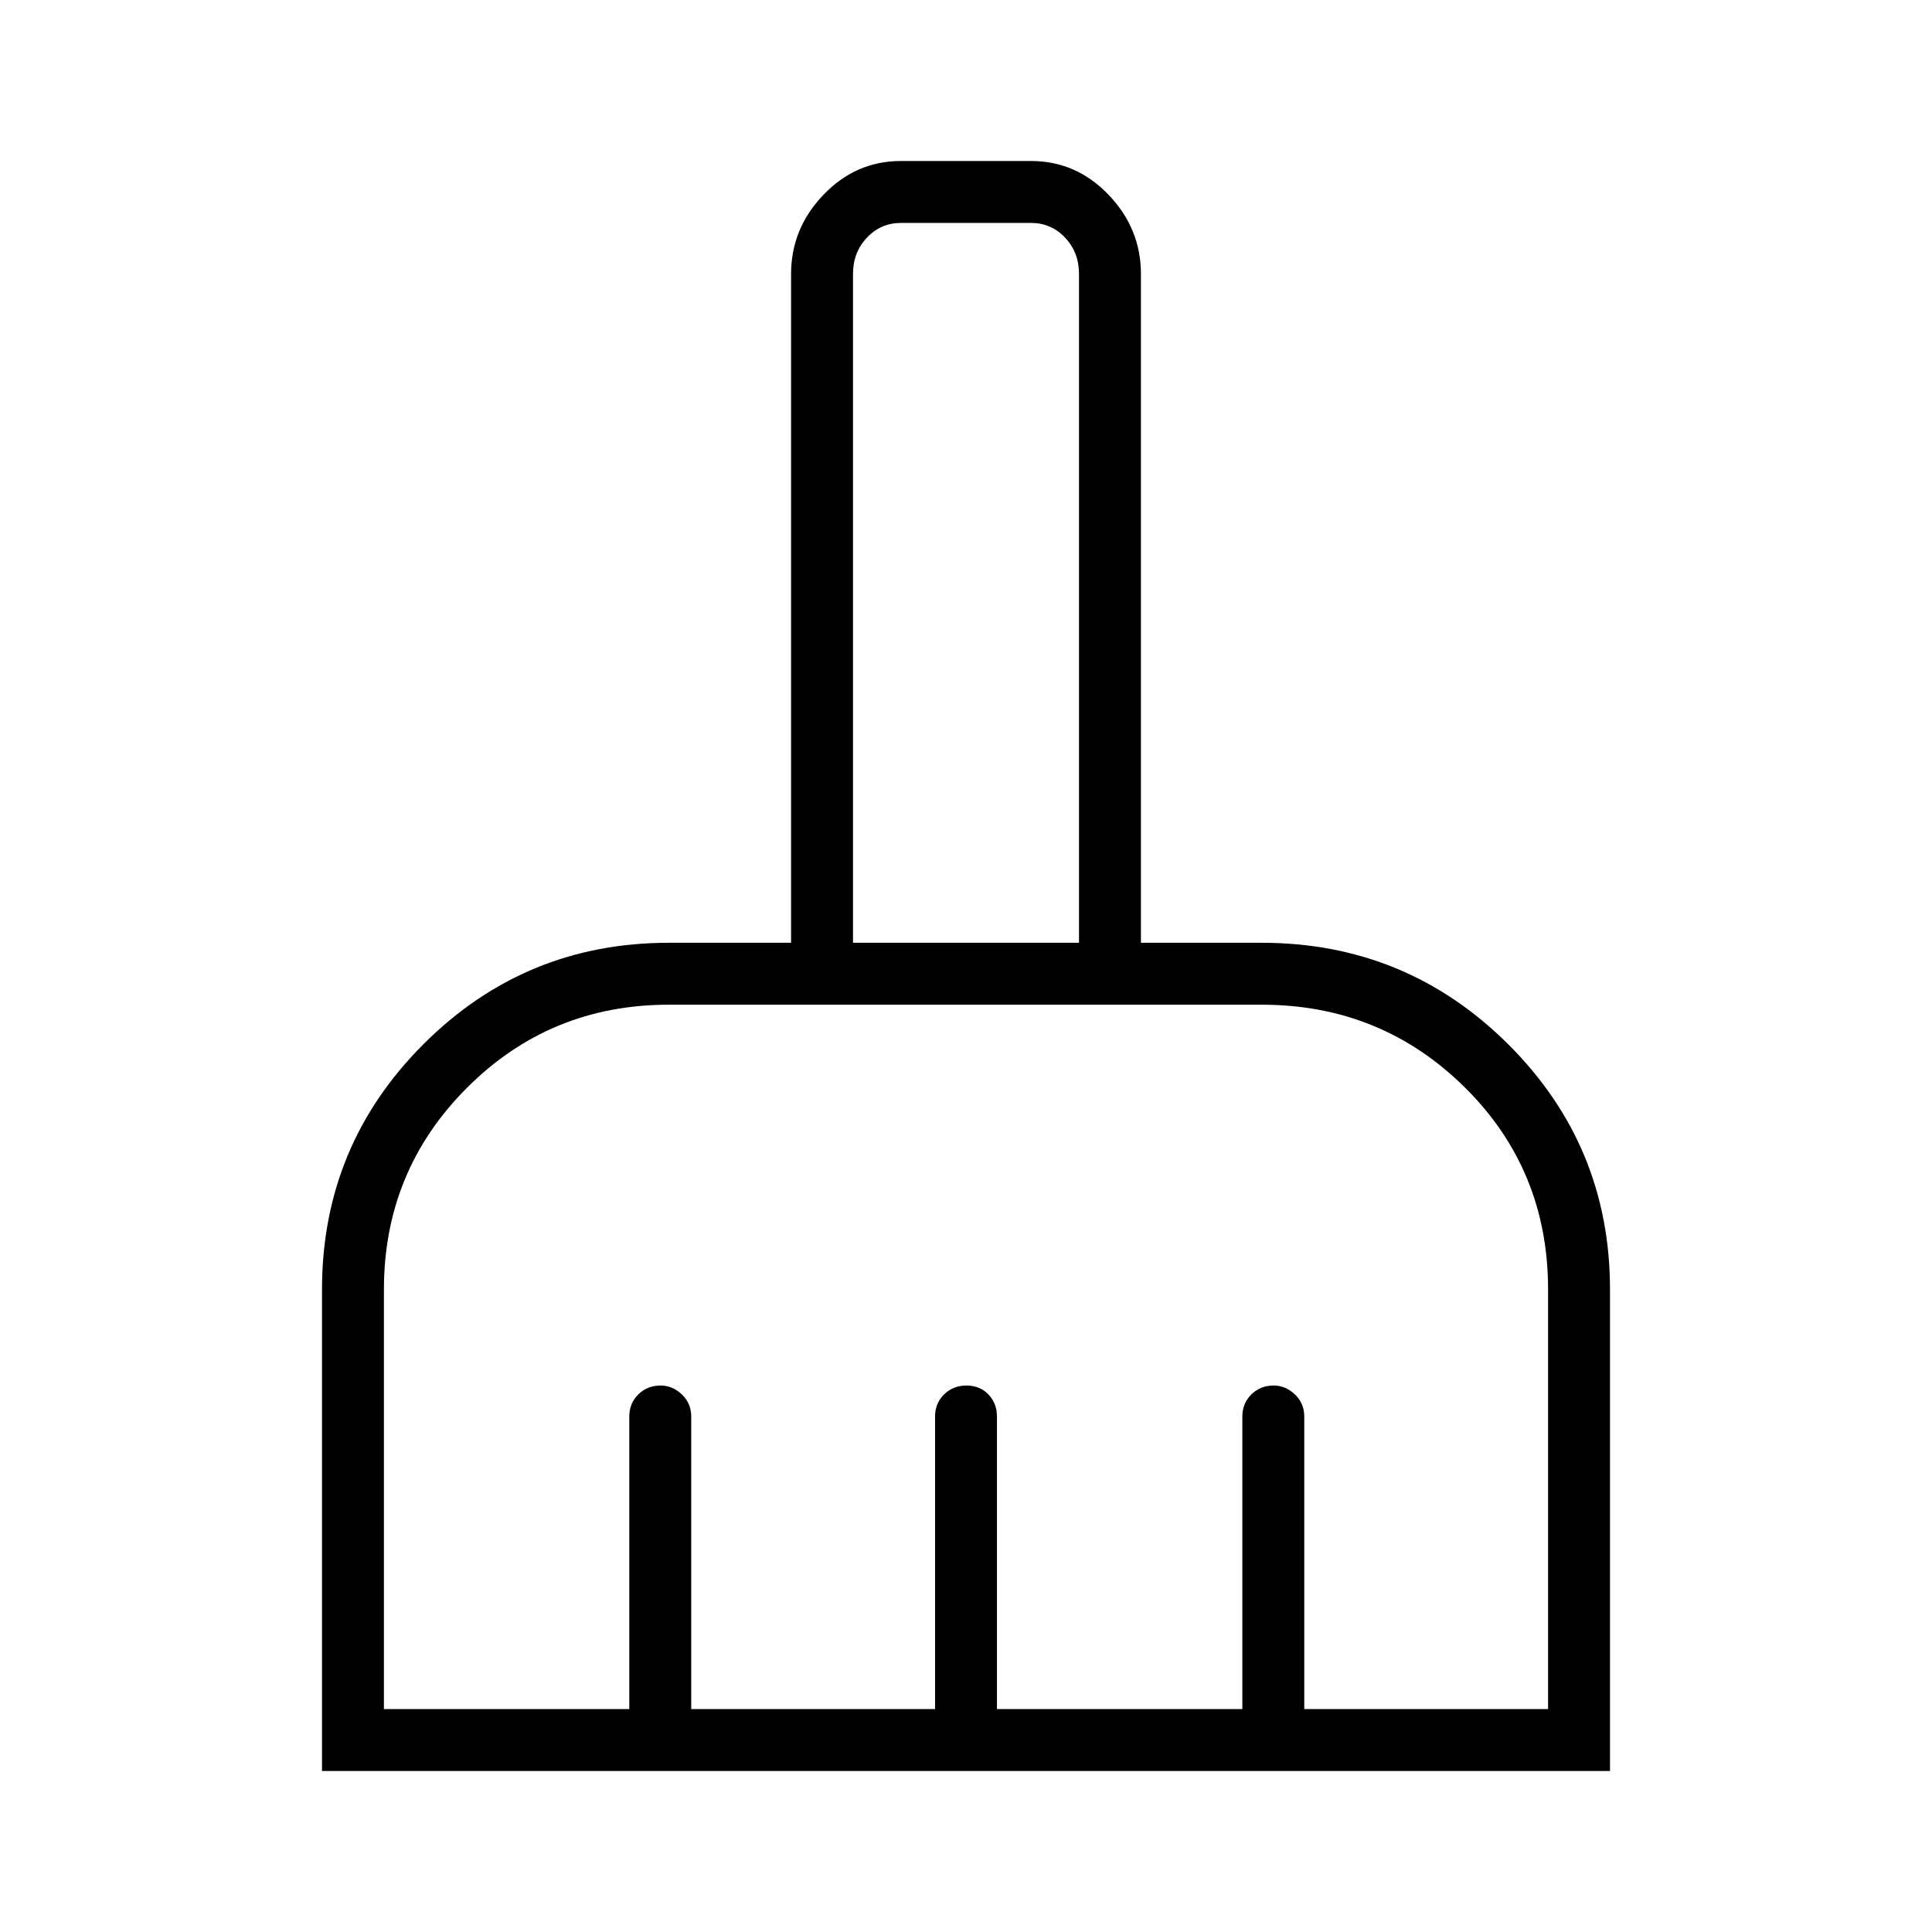 <svg xmlns="http://www.w3.org/2000/svg" height="48" viewBox="0 -960 960 960" width="48"><path d="M160-80v-239.23q0-71.51 50.4-121.91 50.4-50.4 121.91-50.4h60.77v-332.31q0-22.56 16.08-39.36Q425.25-880 447.69-880h64.62q22.44 0 38.53 16.79 16.08 16.8 16.08 39.36v332.31h60q71.83 0 122.46 50.4Q800-390.74 800-319.23V-80H160Zm30.77-30.77h121.92v-145.38q0-6.54 4.48-10.97 4.48-4.42 11.11-4.42 5.87 0 10.53 4.42 4.65 4.43 4.65 10.97v145.38h121.16v-145.38q0-6.54 4.48-10.97 4.49-4.42 11.12-4.42 6.63 0 10.9 4.42 4.26 4.43 4.26 10.97v145.38h121.93v-145.38q0-6.54 4.48-10.97 4.48-4.42 11.1-4.42 5.88 0 10.53 4.42 4.66 4.43 4.66 10.97v145.38h121.15v-208.46q0-59.62-41.51-100.58-41.5-40.96-100.8-40.96H332.31q-58.98 0-100.26 41.28-41.28 41.28-41.28 100.26v208.46Zm345.38-380.77v-332.31q0-10.77-6.92-18.07-6.92-7.31-16.92-7.31h-64.62q-10 0-16.92 7.31-6.92 7.3-6.92 18.07v332.31h112.3Zm0 0h-112.3H536.15Z"/></svg>